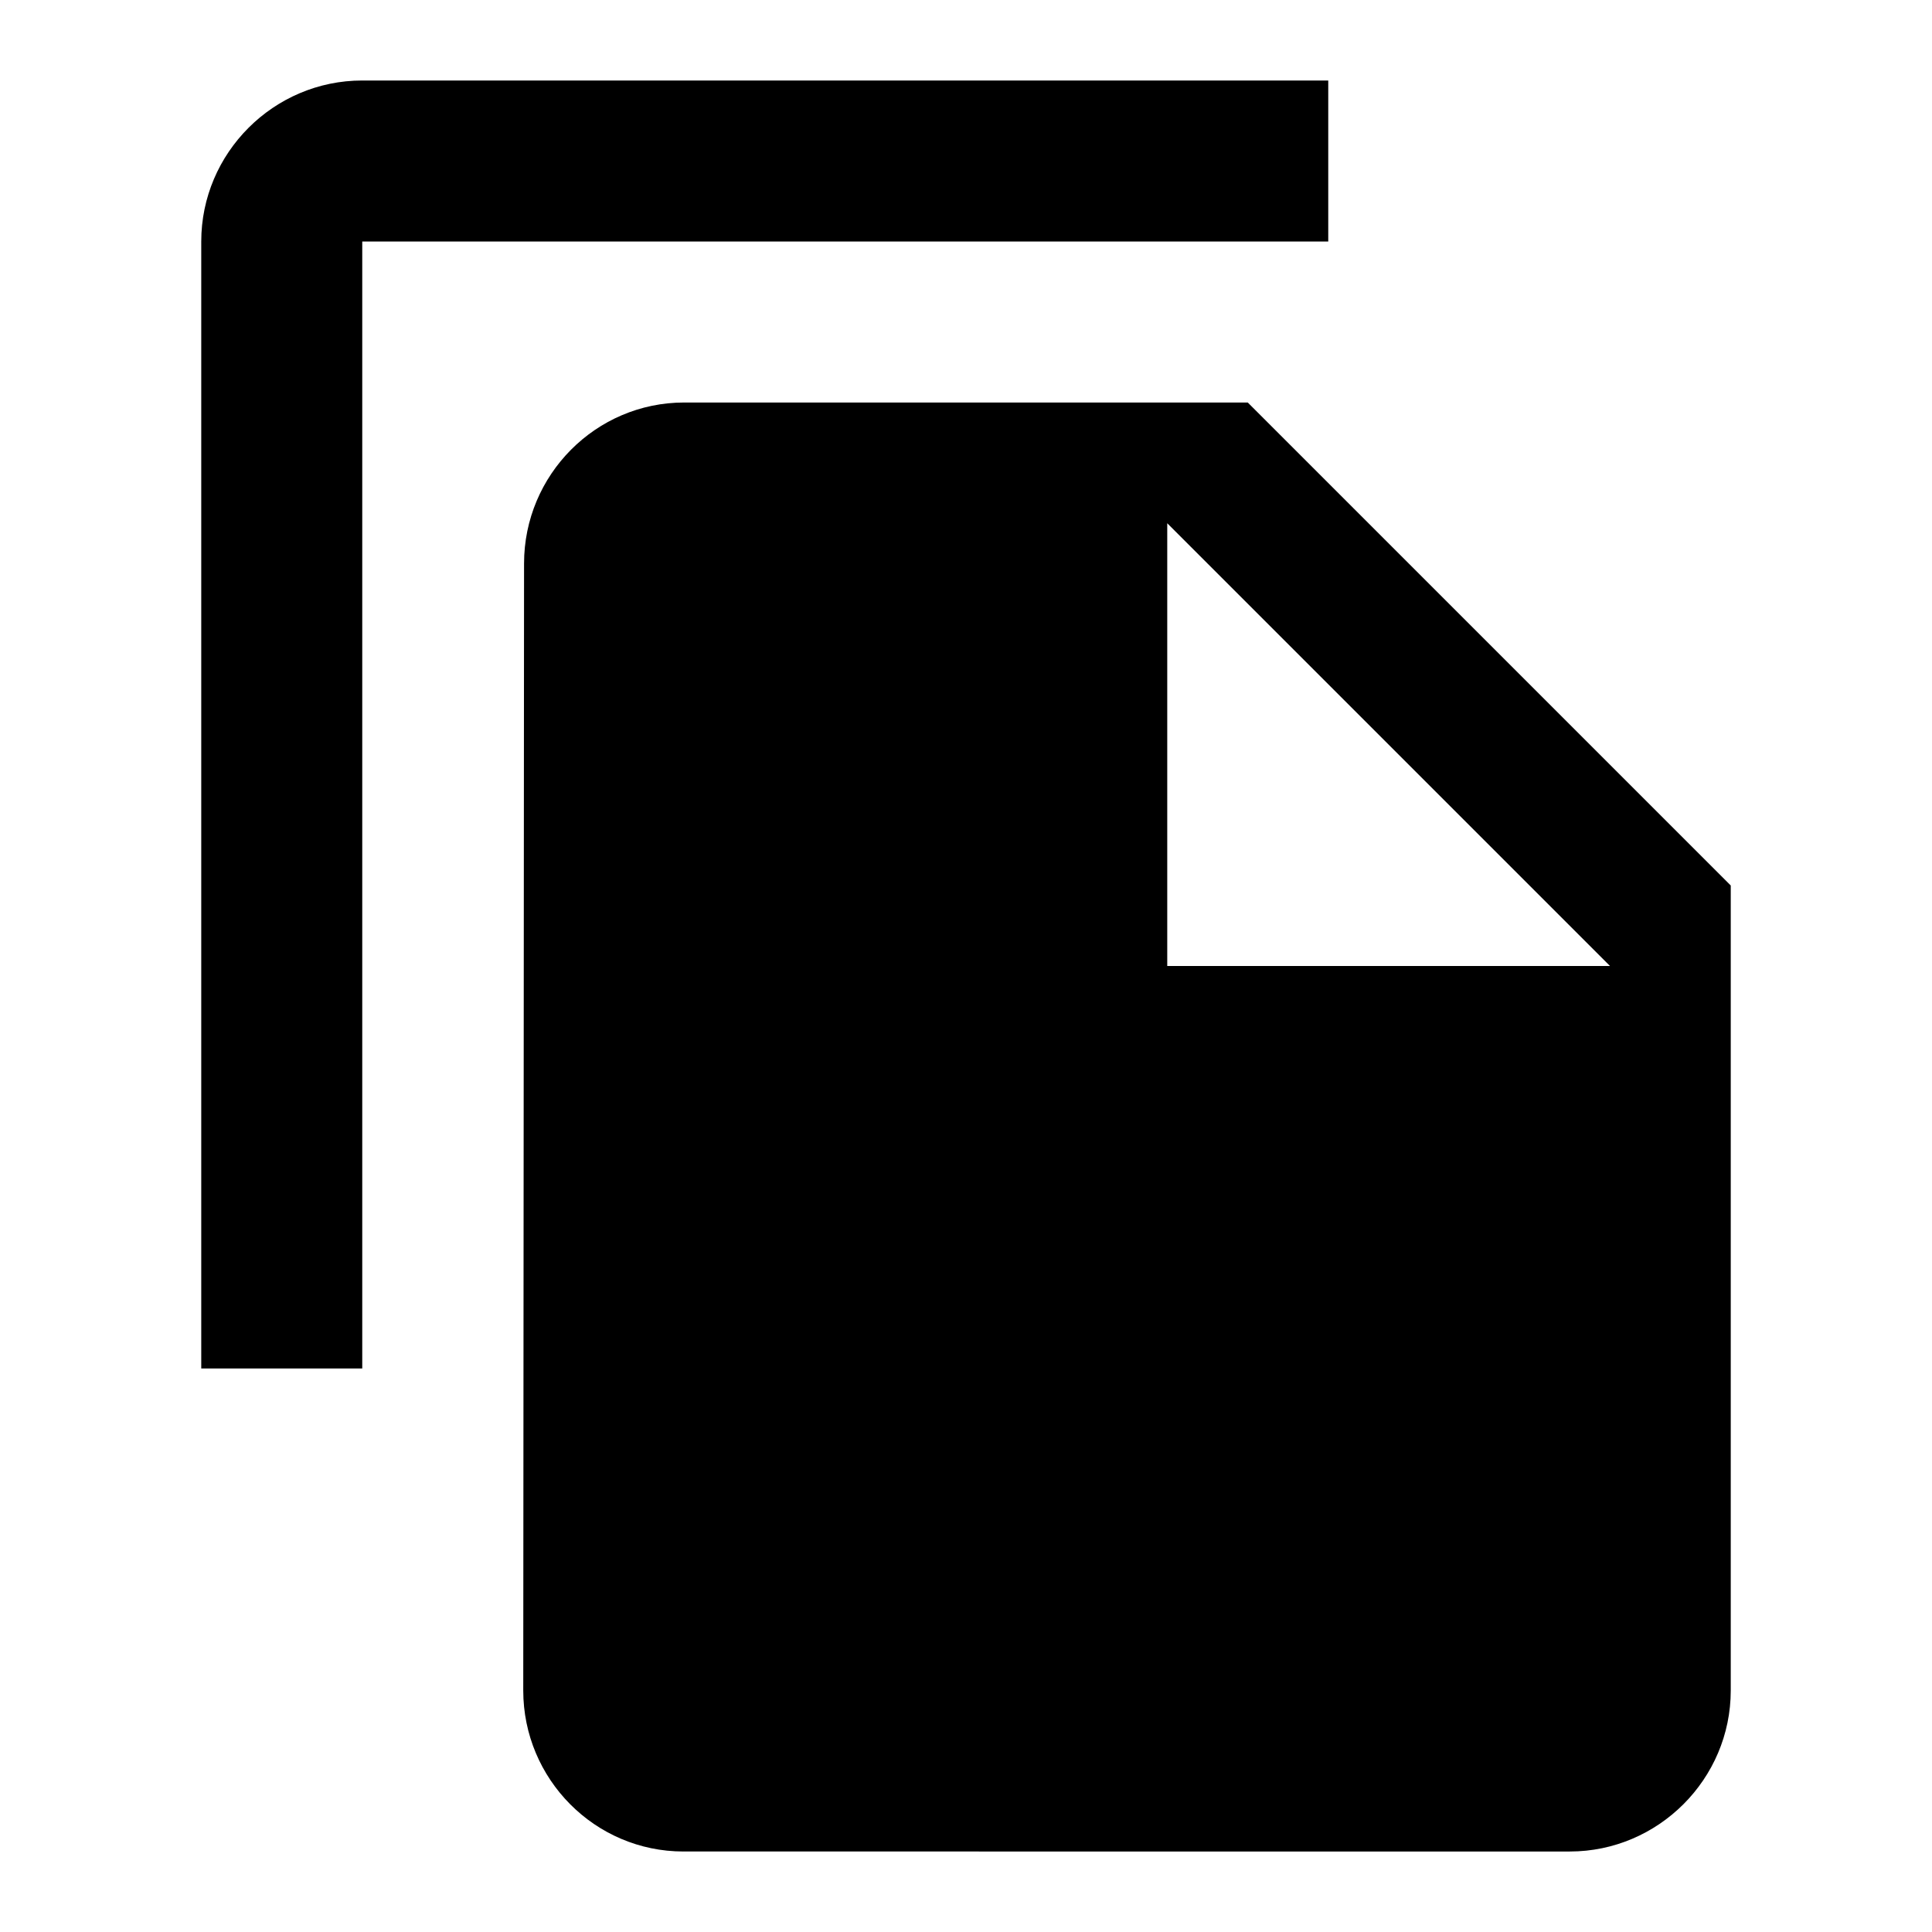 <svg xmlns="http://www.w3.org/2000/svg" width="24" height="24" viewBox="0 0 24 24" fill='currentColor'><path d="M16.5 1h-12c-1.1 0-2 .9-2 2v14h2V3h12zm-1 4 6 6v10c0 1.1-.9 2-2 2H8.49c-1.1 0-1.99-.9-1.99-2l.01-14c0-1.1.89-2 1.99-2zm-1 7H20l-5.5-5.5z"/></svg>